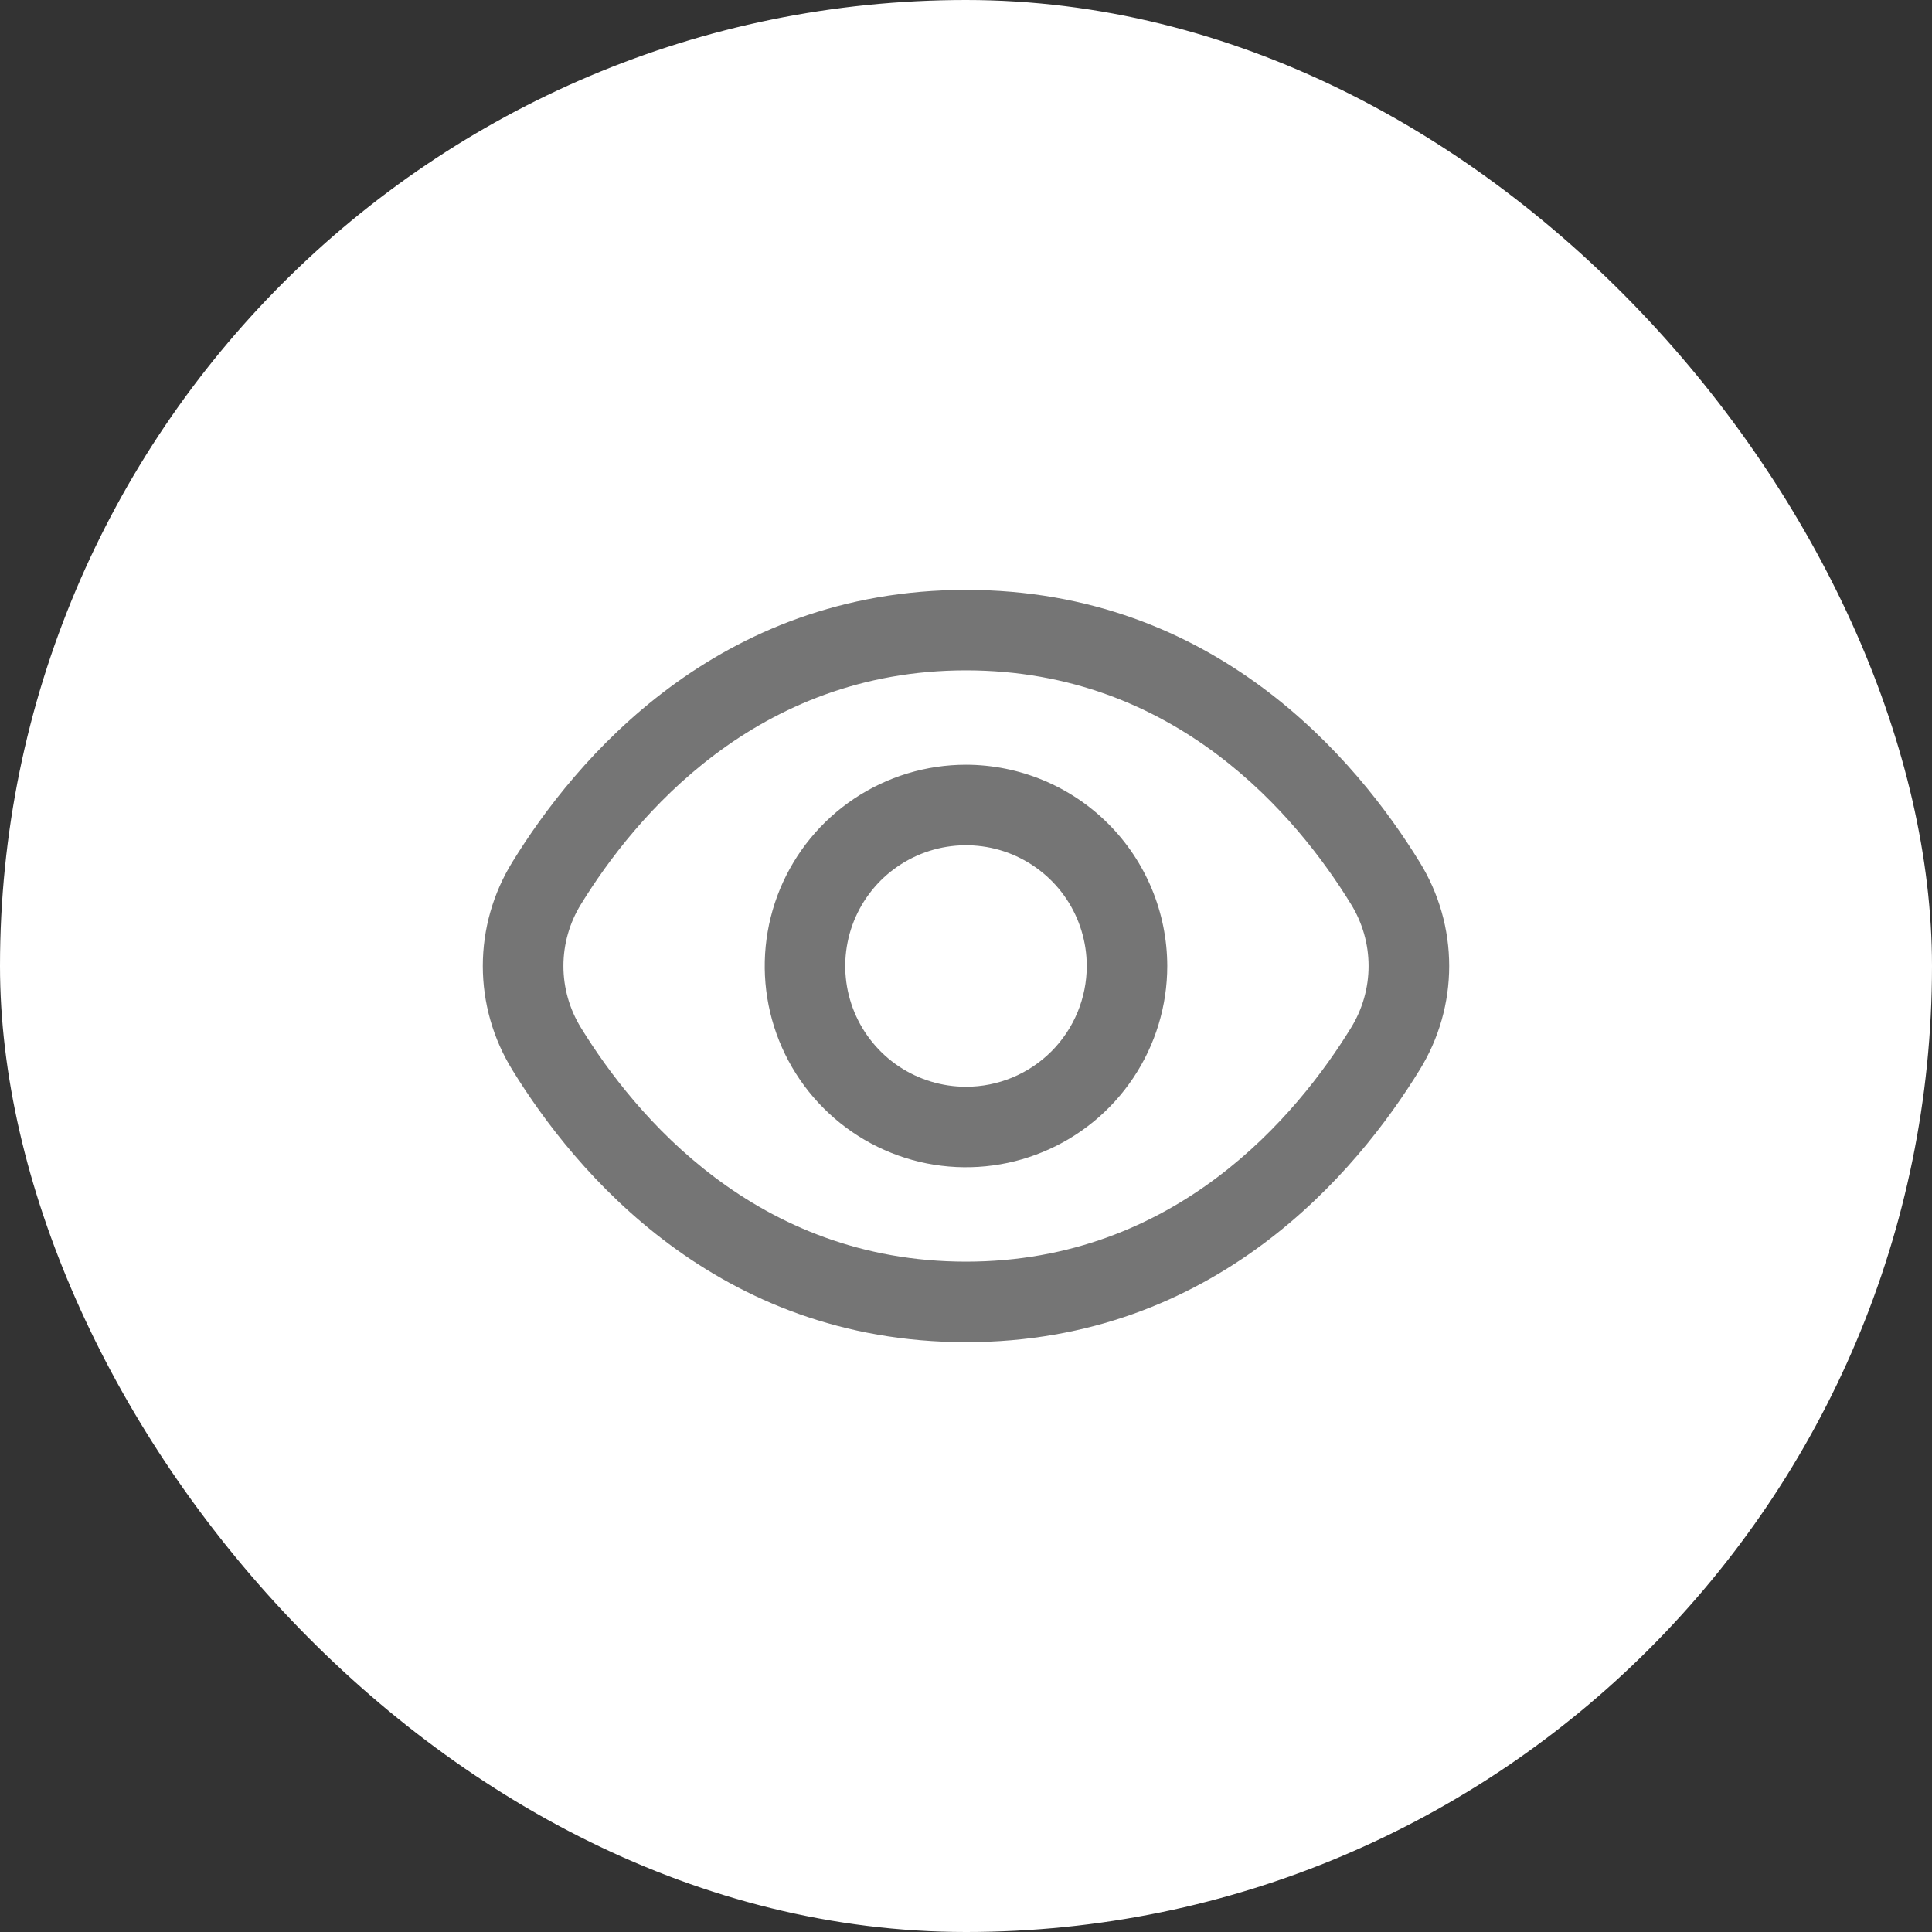 <svg width="40" height="40" viewBox="0 0 40 40" fill="none" xmlns="http://www.w3.org/2000/svg">
<rect x="0" y="0" width="40" height="40" fill="#333333" stroke="none"/>
<rect width="40" height="40" rx="20" fill="white"/>
<path d="M29.392 17.849C28.1 15.744 25.16 12.213 20 12.213C14.84 12.213 11.9 15.744 10.607 17.849C10.208 18.495 9.996 19.24 9.996 20C9.996 20.76 10.208 21.505 10.607 22.151C11.9 24.256 14.84 27.788 20 27.788C25.16 27.788 28.1 24.256 29.392 22.151C29.792 21.505 30.004 20.76 30.004 20C30.004 19.24 29.792 18.495 29.392 17.849V17.849ZM27.972 21.278C26.862 23.083 24.349 26.121 20 26.121C15.651 26.121 13.138 23.083 12.028 21.278C11.791 20.894 11.665 20.452 11.665 20C11.665 19.548 11.791 19.106 12.028 18.722C13.138 16.917 15.651 13.879 20 13.879C24.349 13.879 26.862 16.913 27.972 18.722C28.209 19.106 28.335 19.548 28.335 20C28.335 20.452 28.209 20.894 27.972 21.278V21.278Z" fill="#757575"/>
<path d="M20 15.833C19.176 15.833 18.37 16.078 17.685 16.535C17 16.993 16.466 17.644 16.15 18.405C15.835 19.167 15.752 20.005 15.913 20.813C16.074 21.621 16.471 22.364 17.054 22.946C17.636 23.529 18.379 23.926 19.187 24.087C19.995 24.247 20.833 24.165 21.594 23.849C22.356 23.534 23.006 23 23.464 22.315C23.922 21.63 24.167 20.824 24.167 20C24.165 18.895 23.726 17.836 22.945 17.055C22.164 16.274 21.105 15.835 20 15.833V15.833ZM20 22.5C19.506 22.5 19.022 22.353 18.611 22.079C18.2 21.804 17.879 21.413 17.69 20.957C17.501 20.5 17.451 19.997 17.548 19.512C17.644 19.027 17.883 18.582 18.232 18.232C18.582 17.883 19.027 17.645 19.512 17.548C19.997 17.452 20.5 17.501 20.957 17.69C21.413 17.88 21.804 18.2 22.079 18.611C22.353 19.022 22.5 19.506 22.5 20C22.5 20.663 22.236 21.299 21.768 21.768C21.299 22.237 20.663 22.5 20 22.5Z" fill="#757575"/>
</svg>
